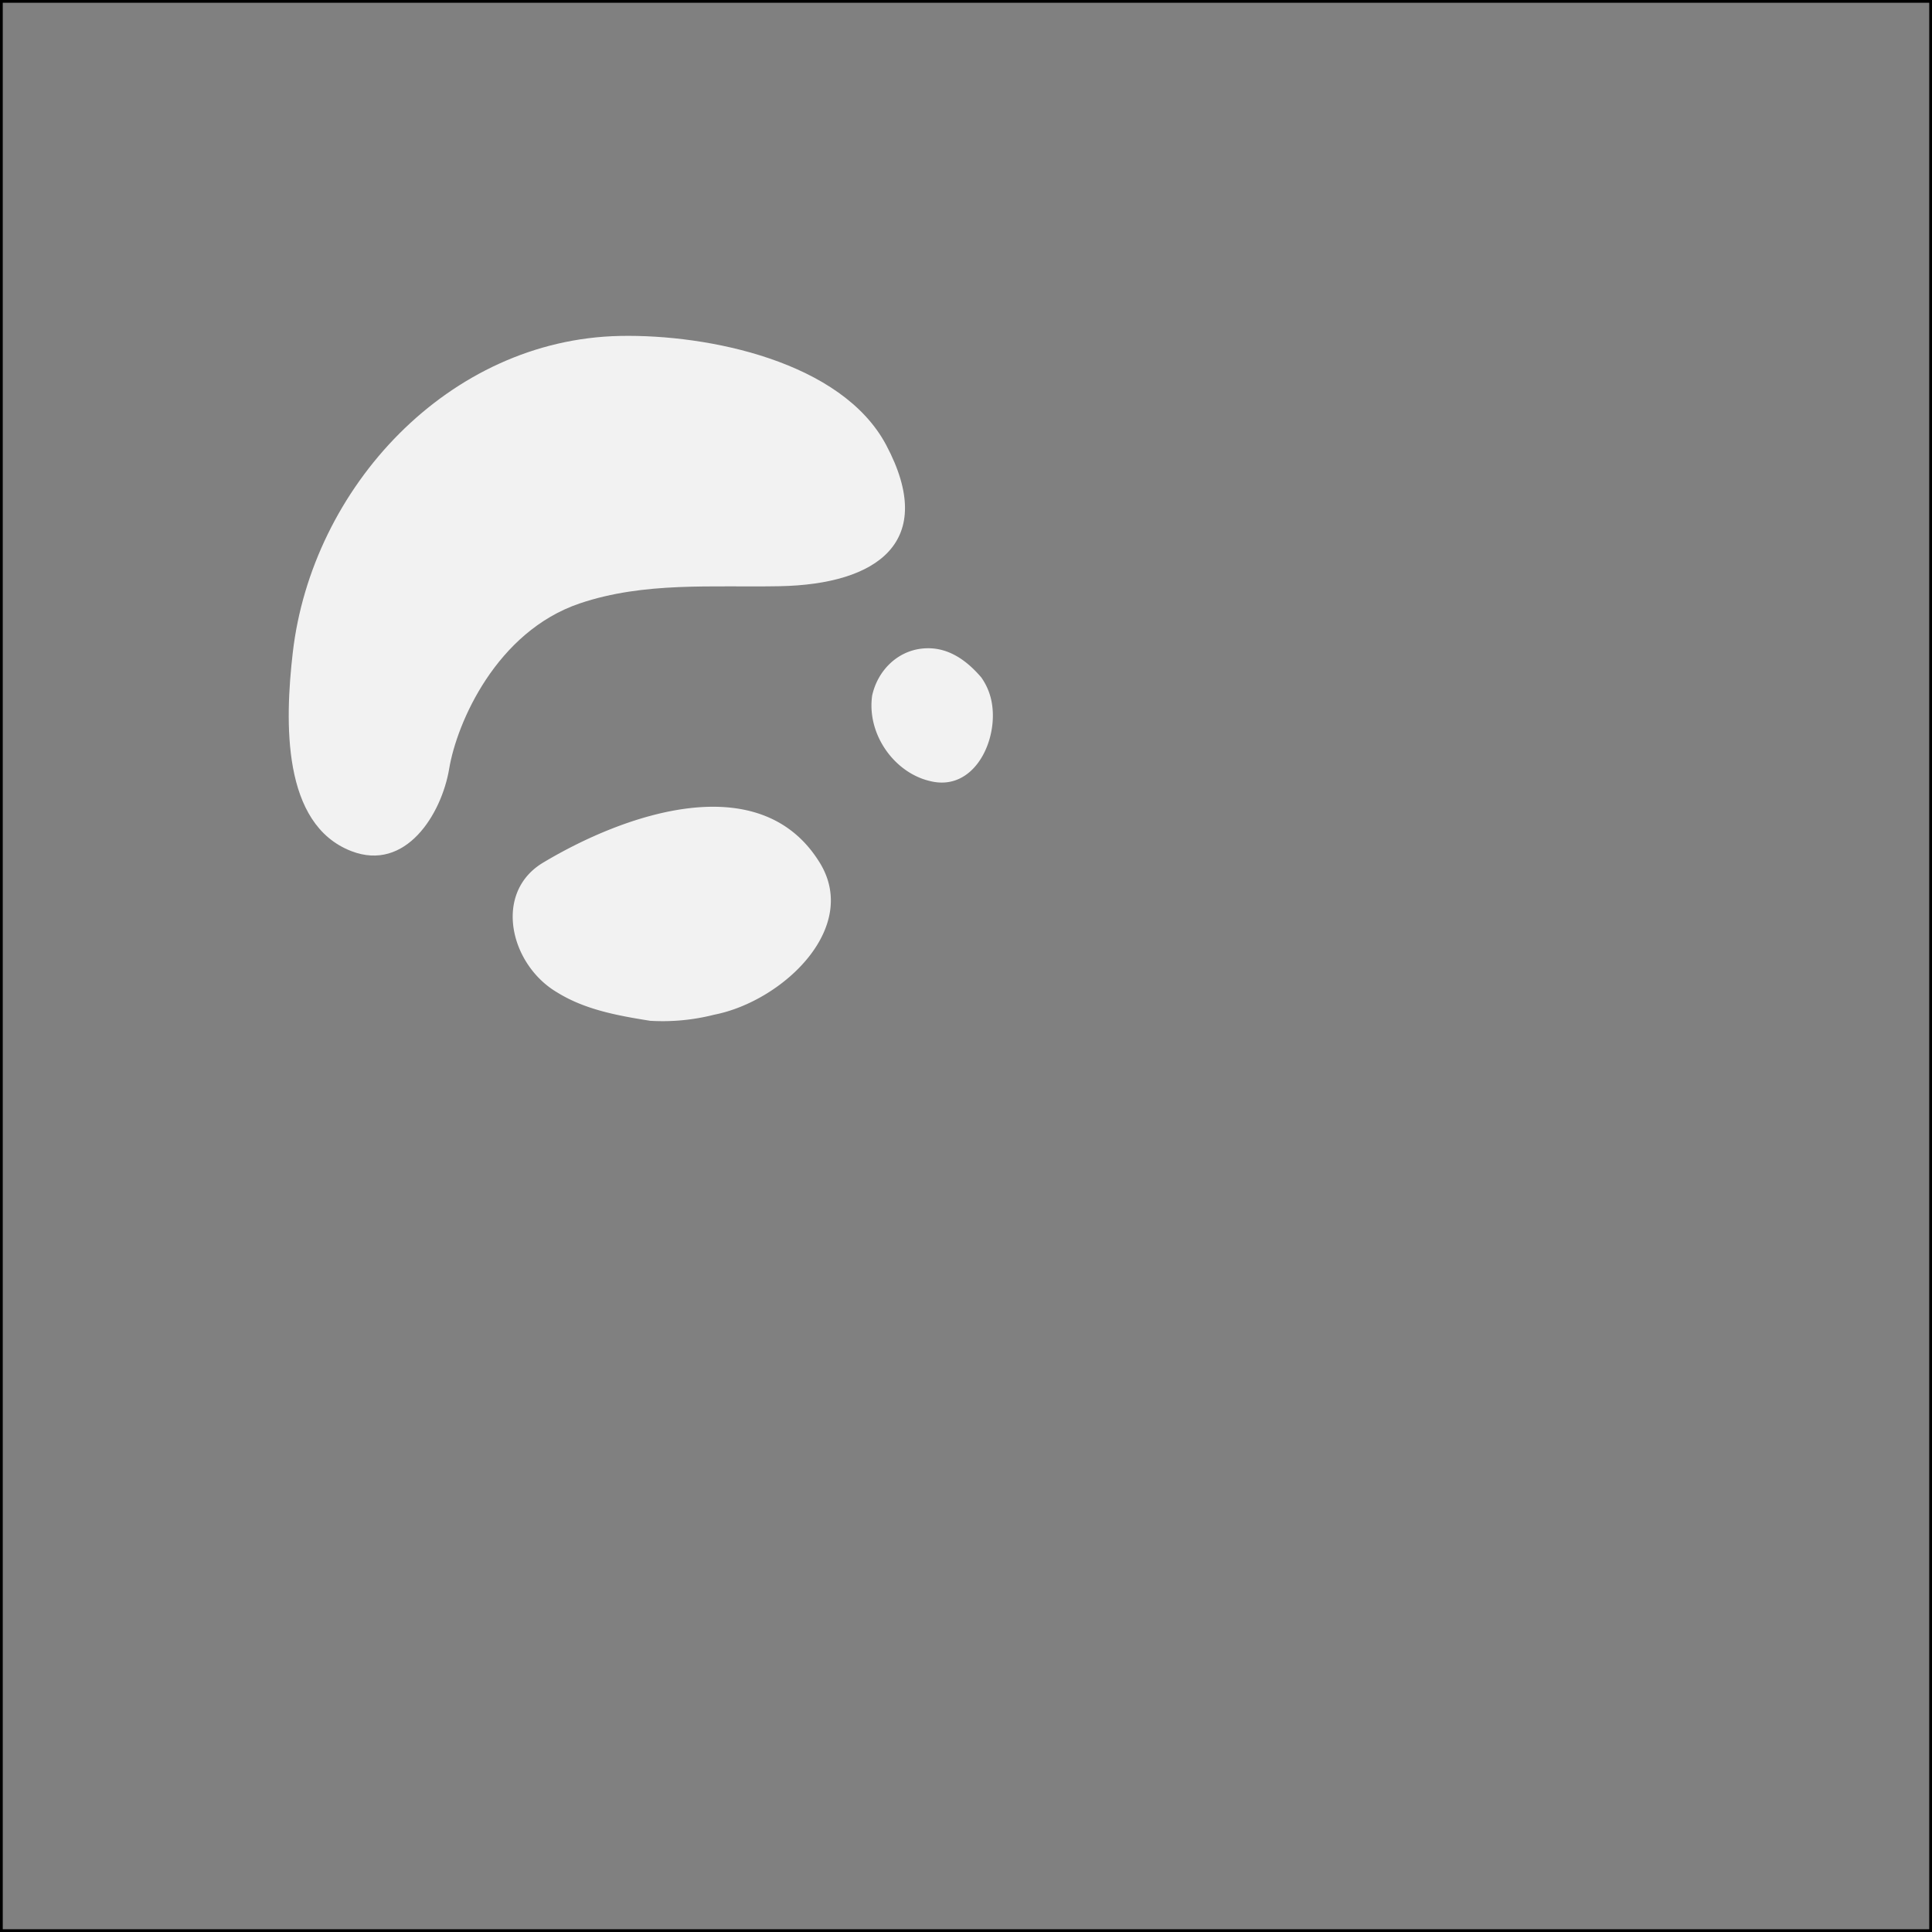 <svg xmlns="http://www.w3.org/2000/svg" viewBox="0 0 700 700">
  <rect x="0" y="0" width="700" height="700" fill="#808080" stroke="none"/>
  <defs>
    <style>
      .a {
        fill: #f2f2f2;
      }
    </style>
  </defs>
  <title>C1</title>
  <g>
    <path d="M699,1V699H1V1H699m1-1H0V700H700V0Z"/>
    <path class="a" d="M162.76,278.462C160,295,147,316,127.28,308.371c-25.111-9.714-24.124-46.719-21.192-71.995,6.926-59.693,56.393-113.429,118.605-114.66,32.025-.634,80.307,9.284,96.365,39.482,18.682,35.131-3.114,50.521-38.617,51.197-24.21.461-48.991-1.685-72.386,6.233C179.812,228.863,165.52,261.924,162.76,278.462Z"/>
    <path class="a" d="M235.567,369.856c-11.302-1.815-23.443-3.907-33.717-10.302-17.14-10.078-23.357-36.401-4.746-47.196,29.26-17.461,77.677-34.373,99.367-.634,15.87,23.985-12.794,51.05-37.691,55.921A75.785,75.785,0,0,1,235.567,369.856Z"/>
    <path class="a" d="M359.243,254.076C362,268,353,287,337,283c-13-3-23-17-21-31,2-9,9-16,18-17s16,4,21.509,10.408A22.369,22.369,0,0,1,359.243,254.076Z"/>
  </g>
</svg>
